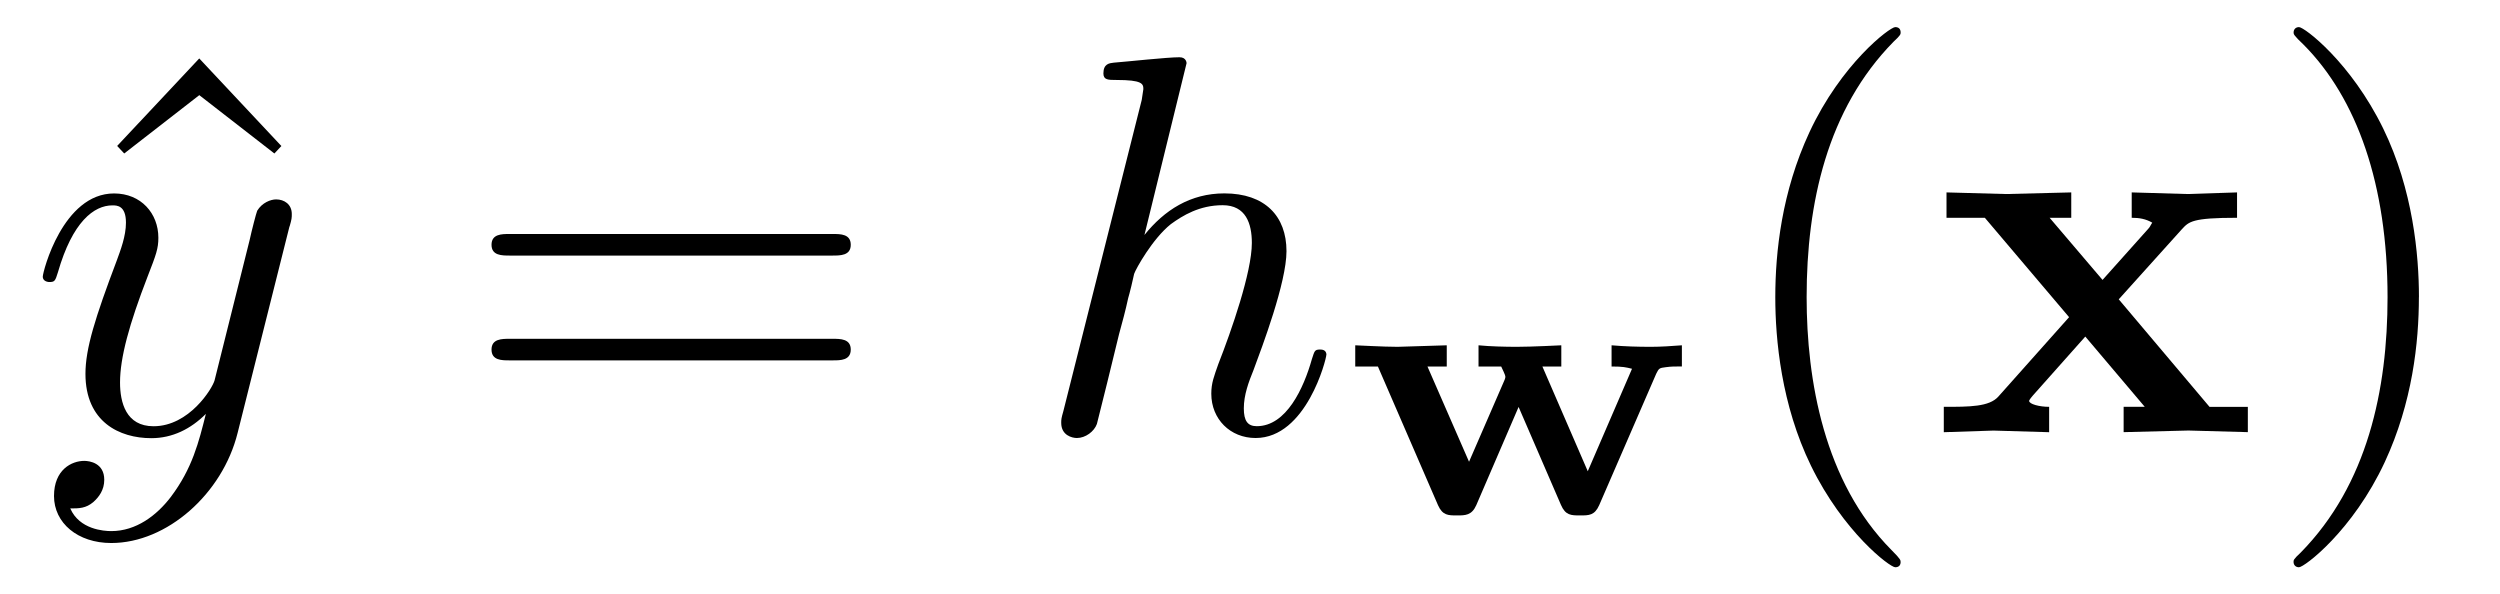 <?xml version='1.0' encoding='UTF-8'?>
<!-- This file was generated by dvisvgm 3.2.2 -->
<svg version='1.1' xmlns='http://www.w3.org/2000/svg' xmlns:xlink='http://www.w3.org/1999/xlink' width='46.112pt' height='10.963pt' viewBox='-.5 -7.972 46.112 10.963'>
<defs>
<path id='g2-120' d='m5.828 0v-.468h-.707l-1.674-1.983l1.166-1.295c.13-.139 .189-.209 1.016-.209v-.468l-.917 .03l-1.026-.03v.468c.139 0 .259 .02 .379 .09c-.04 .06-.04 .08-.08 .12l-.837 .936l-.976-1.146h.399v-.468l-1.205 .03l-1.096-.03v.468h.707l1.554 1.833l-1.305 1.465c-.169 .189-.528 .189-1.006 .189v.468l.917-.03l1.026 .03v-.468c-.179 0-.369-.05-.369-.11c0 0 0-.02 .07-.1l.966-1.086l1.096 1.295h-.389v.468l1.196-.03l1.096 .03z'/>
<path id='g1-119' d='m6.256-2.706v-.391c-.188 .014-.384 .028-.572 .028c-.244 0-.481-.007-.725-.028v.391c.209 0 .265 .014 .377 .042l-.816 1.89l-.837-1.932h.349v-.391c-.021 0-.53 .028-.823 .028c-.209 0-.495-.007-.704-.028v.391h.418c.077 .16 .077 .174 .077 .195s-.021 .07-.028 .084l-.642 1.478l-.767-1.757h.356v-.391l-.907 .028c-.265 0-.739-.028-.781-.028v.391h.418l1.109 2.559c.084 .188 .188 .188 .349 .188c.153 0 .272 0 .356-.188l.781-1.813l.781 1.806c.084 .195 .188 .195 .356 .195c.16 0 .265 0 .349-.188l1.053-2.427c.049-.098 .056-.105 .174-.119c.105-.014 .16-.014 .3-.014z'/>
<path id='g9-104' d='m5.44-1.425c0-.1-.09-.1-.12-.1c-.1 0-.1 .03-.149 .179c-.149 .528-.468 1.235-1.016 1.235c-.169 0-.239-.1-.239-.329c0-.249 .09-.488 .179-.707c.159-.428 .608-1.614 .608-2.192c0-.648-.399-1.066-1.146-1.066c-.628 0-1.106 .309-1.474 .767l.777-3.168c0 0 0-.11-.13-.11c-.229 0-.956 .08-1.215 .1c-.08 .01-.189 .02-.189 .199c0 .12 .09 .12 .239 .12c.478 0 .498 .07 .498 .169l-.03 .199l-1.445 5.738c-.04 .139-.04 .159-.04 .219c0 .229 .199 .279 .289 .279c.159 0 .319-.12 .369-.259l.189-.757l.219-.897c.06-.219 .12-.438 .169-.667c.02-.06 .1-.389 .11-.448c.03-.09 .339-.648 .677-.917c.219-.159 .528-.349 .956-.349s.538 .339 .538 .697c0 .538-.379 1.624-.618 2.232c-.08 .229-.13 .349-.13 .548c0 .468 .349 .817 .817 .817c.936 0 1.305-1.455 1.305-1.534z'/>
<path id='g9-121' d='m4.842-3.796c.04-.139 .04-.159 .04-.229c0-.179-.139-.269-.289-.269c-.1 0-.259 .06-.349 .209c-.02 .05-.1 .359-.139 .538l-.199 .797l-.448 1.793c-.04 .149-.468 .847-1.126 .847c-.508 0-.618-.438-.618-.807c0-.458 .169-1.076 .508-1.953c.159-.408 .199-.518 .199-.717c0-.448-.319-.817-.817-.817c-.946 0-1.315 1.445-1.315 1.534c0 .1 .12 .1 .12 .1c.1 0 .11-.02 .159-.179c.269-.936 .667-1.235 1.006-1.235c.08 0 .249 0 .249 .319c0 .249-.1 .508-.169 .697c-.399 1.056-.578 1.624-.578 2.092c0 .887 .628 1.186 1.215 1.186c.389 0 .727-.169 1.006-.448c-.13 .518-.249 1.006-.648 1.534c-.259 .339-.638 .628-1.096 .628c-.139 0-.588-.03-.757-.418c.159 0 .289 0 .428-.12c.1-.09 .199-.219 .199-.408c0-.309-.269-.349-.369-.349c-.229 0-.558 .159-.558 .648c0 .498 .438 .867 1.056 .867c1.026 0 2.052-.907 2.331-2.032l.956-3.806z'/>
<path id='g11-40' d='m3.298 2.391c0-.03 0-.05-.169-.219c-1.245-1.255-1.564-3.138-1.564-4.663c0-1.733 .379-3.467 1.604-4.712c.13-.12 .13-.139 .13-.169c0-.07-.04-.1-.1-.1c-.1 0-.996 .677-1.584 1.943c-.508 1.096-.628 2.202-.628 3.039c0 .777 .11 1.983 .658 3.108c.598 1.225 1.455 1.873 1.554 1.873c.06 0 .1-.03 .1-.1z'/>
<path id='g11-41' d='m2.879-2.491c0-.777-.11-1.983-.658-3.108c-.598-1.225-1.455-1.873-1.554-1.873c-.06 0-.1 .04-.1 .1c0 .03 0 .05 .189 .229c.976 .986 1.544 2.57 1.544 4.653c0 1.704-.369 3.457-1.604 4.712c-.13 .12-.13 .139-.13 .169c0 .06 .04 .1 .1 .1c.1 0 .996-.677 1.584-1.943c.508-1.096 .628-2.202 .628-3.039z'/>
<path id='g11-61' d='m7.183-3.457c0-.199-.189-.199-.329-.199h-5.968c-.139 0-.329 0-.329 .199s.189 .199 .339 .199h5.948c.149 0 .339 0 .339-.199zm0 1.933c0-.199-.189-.199-.339-.199h-5.948c-.149 0-.339 0-.339 .199s.189 .199 .329 .199h5.968c.139 0 .329 0 .329-.199z'/>
<path id='g11-94' d='m4.005-5.28l-1.514-1.614l-1.514 1.614l.13 .139l1.385-1.076l1.385 1.076l.13-.139z'/>
</defs>
<g id='page72'>
<g fill='currentColor'>
<use x='.684' y='-0' xlink:href='#g11-94'/>
<use x='0' y='0' xlink:href='#g9-121'/>
<use x='8.009' y='0' xlink:href='#g11-61'/>
<use x='18.526' y='0' xlink:href='#g9-104'/>
<use x='24.266' y='1.494' xlink:href='#g1-119'/>
<use x='31.258' y='0' xlink:href='#g11-40'/>
<use x='35.133' y='0' xlink:href='#g2-120'/>
<use x='41.238' y='0' xlink:href='#g11-41'/>
</g>
</g>
</svg>